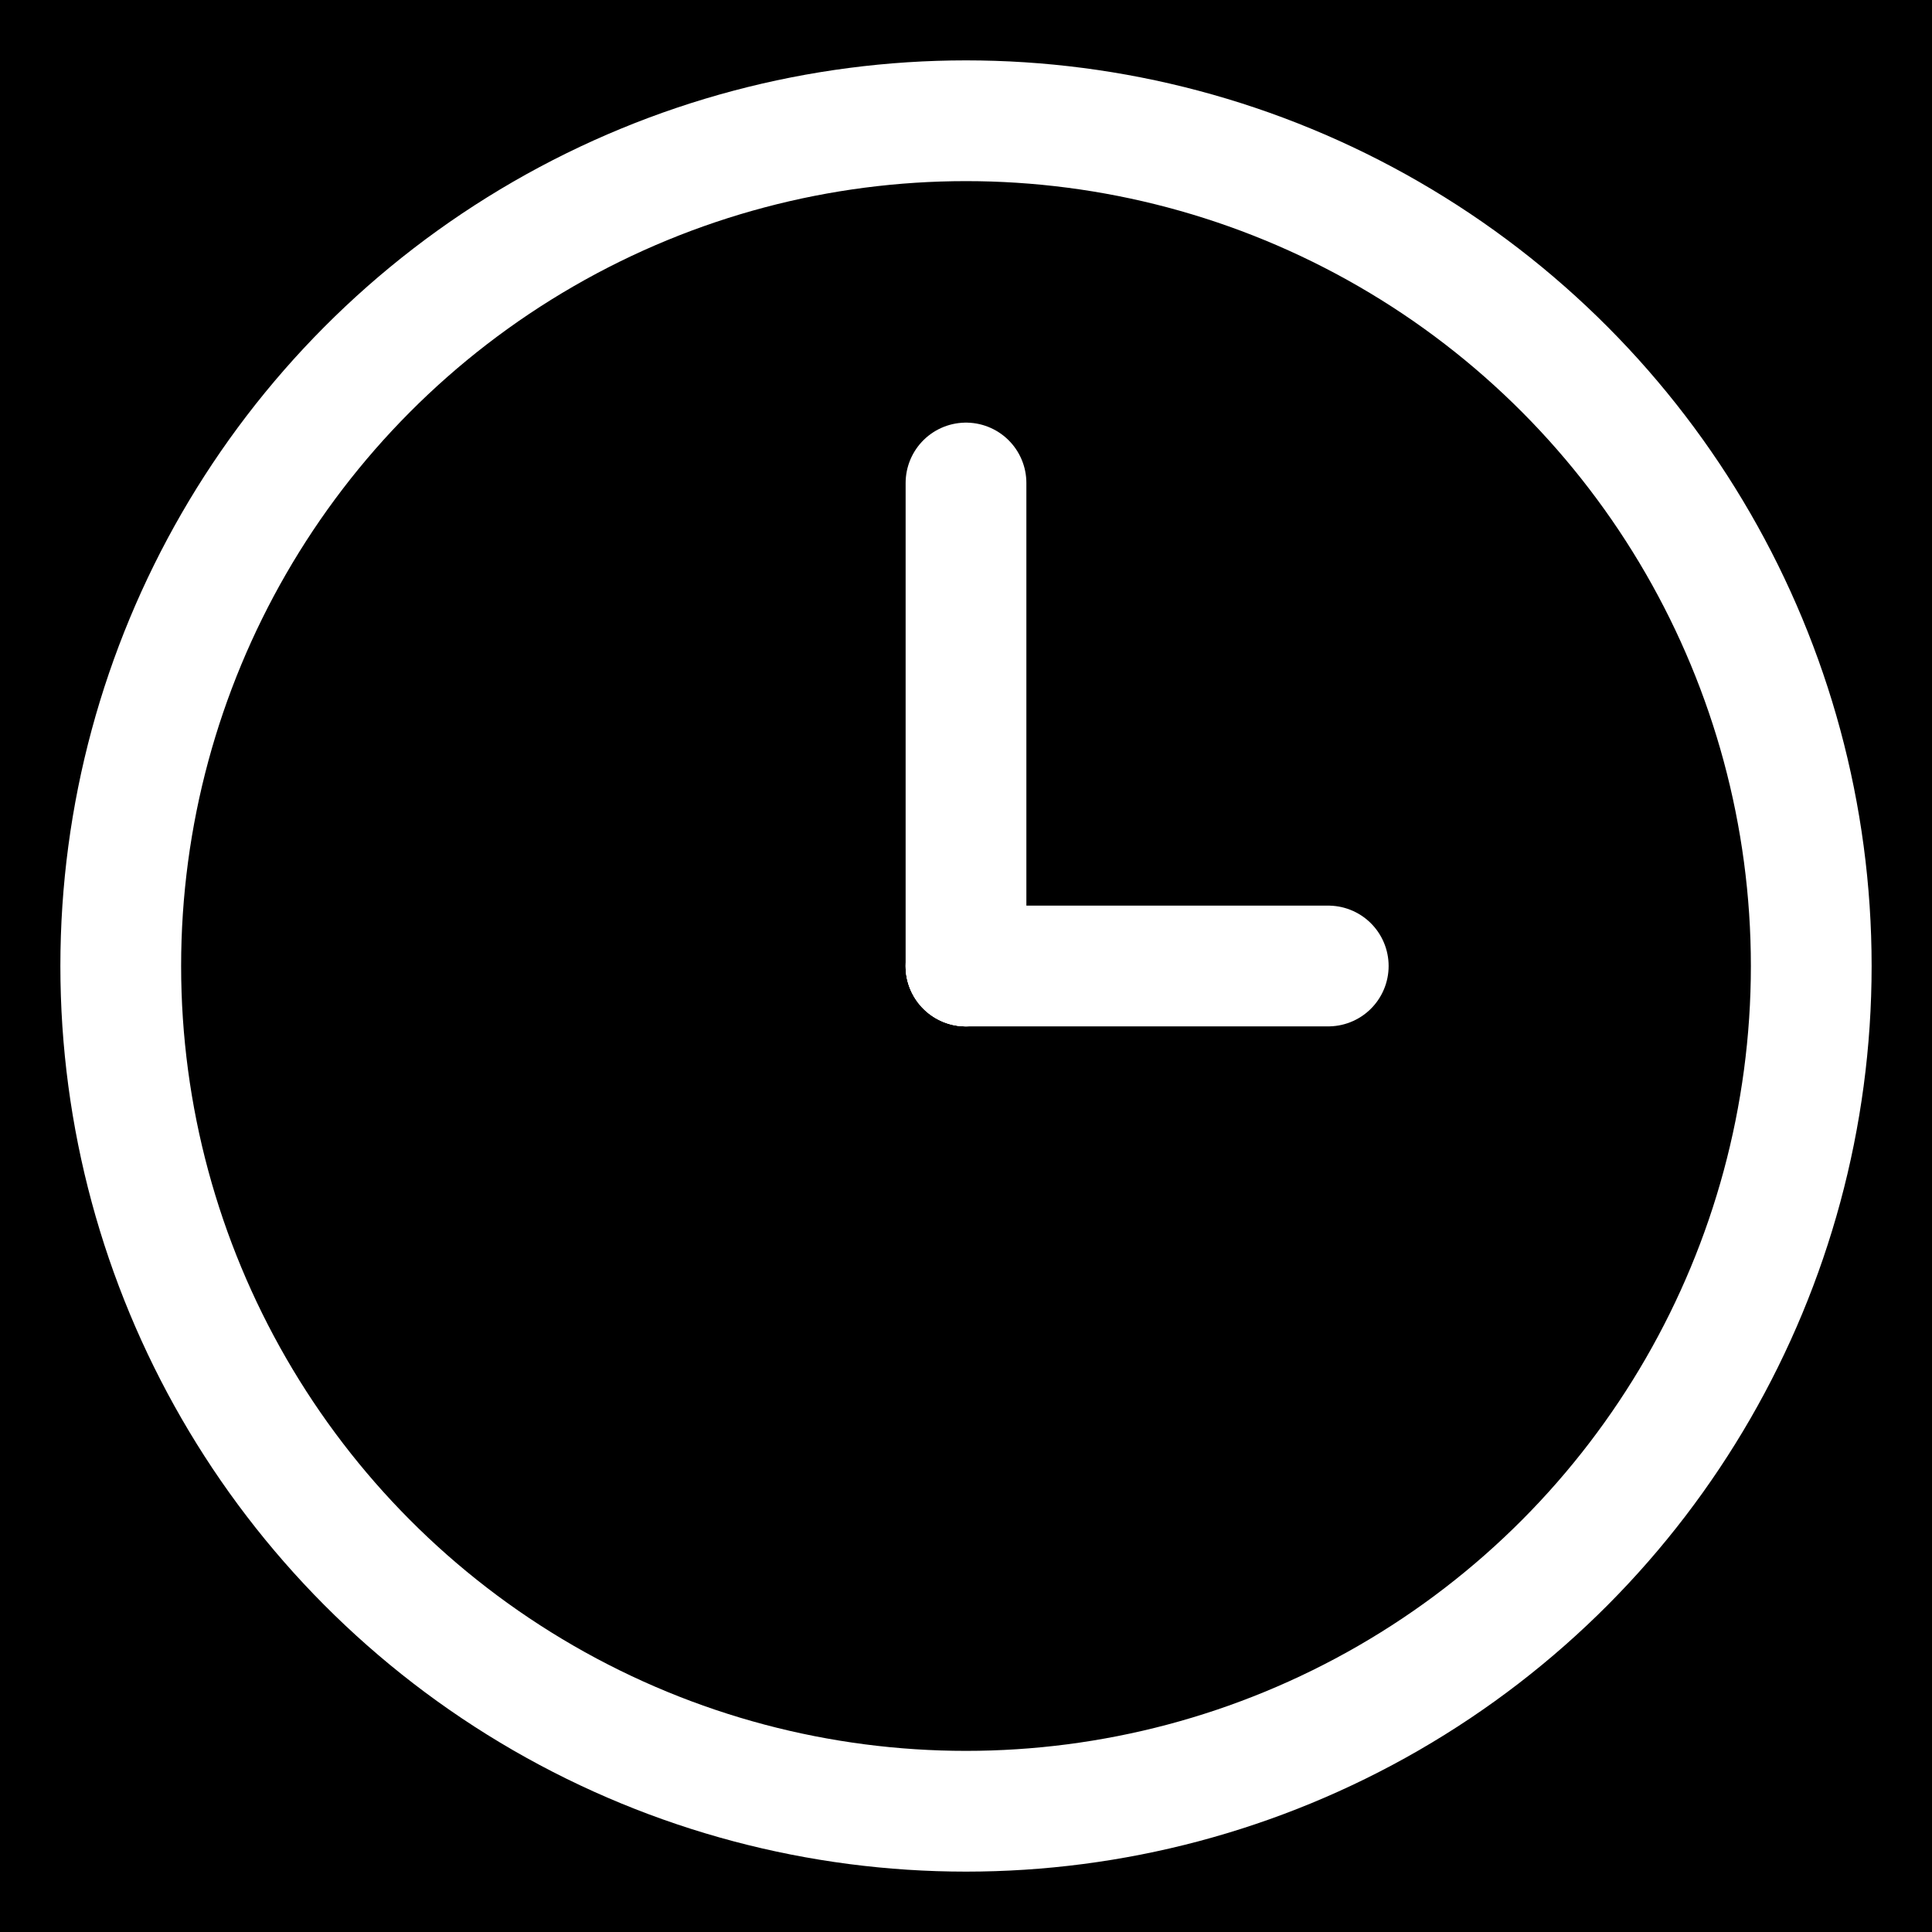 <svg xmlns="http://www.w3.org/2000/svg" viewBox="0 0 32 32" width="32" height="32">
  <rect width="32" height="32" fill="#000000"/>
  <circle cx="16" cy="16" r="14" fill="none" stroke="#ffffff" stroke-width="2"/>
  <circle cx="16" cy="16" r="1" fill="#ffffff"/>
  <line x1="16" y1="16" x2="16" y2="8" stroke="#ffffff" stroke-width="2" stroke-linecap="round"/>
  <line x1="16" y1="16" x2="22" y2="16" stroke="#ffffff" stroke-width="2" stroke-linecap="round"/>
</svg>

